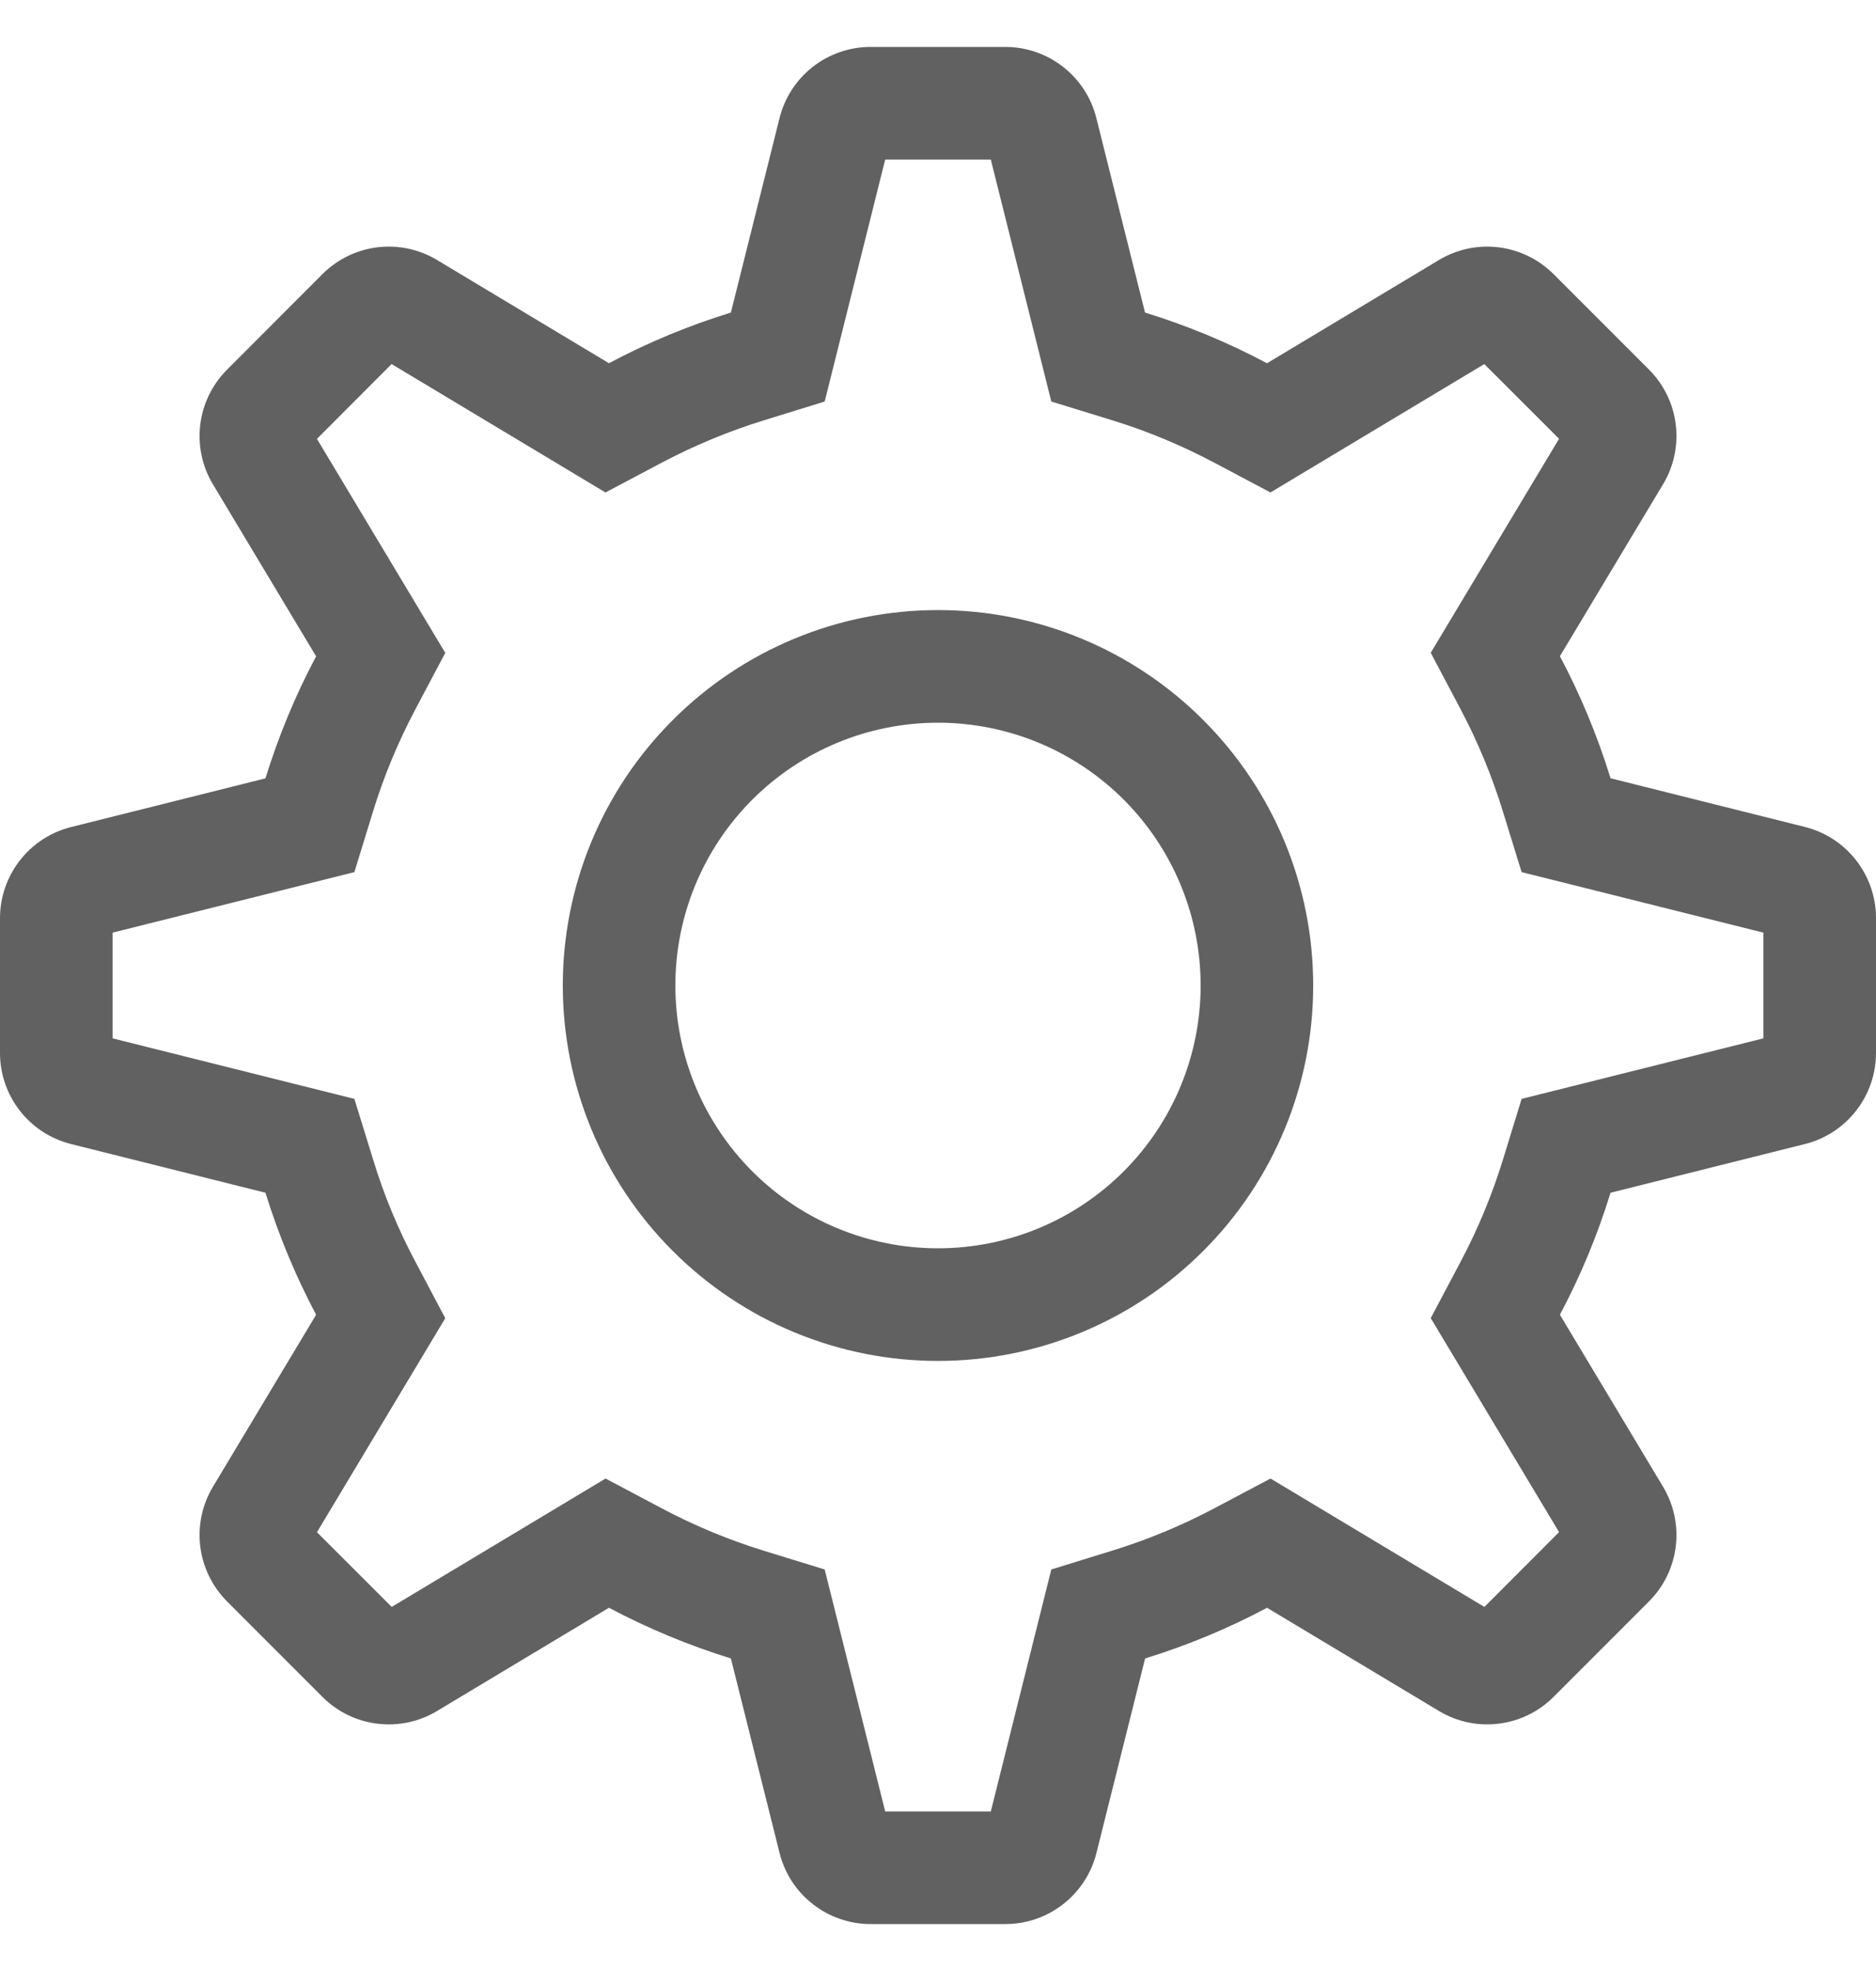 <svg width="20" height="21" viewBox="0 0 20 21" fill="none" xmlns="http://www.w3.org/2000/svg">
<path fill-rule="evenodd" clip-rule="evenodd" d="M10.563 1.7H9.437L8.792 4.278L8.145 4.478C7.768 4.594 7.403 4.746 7.054 4.93L6.455 5.247L4.175 3.879L3.379 4.676L4.747 6.956L4.43 7.554C4.245 7.903 4.093 8.268 3.977 8.645L3.778 9.292L1.2 9.937V11.063L3.778 11.708L3.978 12.355C4.093 12.734 4.244 13.097 4.43 13.446L4.747 14.045L3.379 16.325L4.176 17.121L6.456 15.753L7.054 16.07C7.403 16.255 7.766 16.406 8.145 16.523L8.792 16.722L9.437 19.3H10.563L11.208 16.722L11.855 16.522C12.232 16.406 12.597 16.255 12.946 16.07L13.545 15.753L15.825 17.121L16.621 16.324L15.253 14.044L15.57 13.446C15.755 13.097 15.906 12.734 16.023 12.355L16.222 11.708L18.8 11.063V9.937L16.222 9.292L16.022 8.645C15.906 8.268 15.755 7.903 15.57 7.554L15.253 6.955L16.621 4.675L15.824 3.879L13.544 5.247L12.946 4.93C12.597 4.745 12.232 4.593 11.855 4.477L11.208 4.278L10.563 1.7ZM13.508 3.87L15.341 2.77C15.532 2.655 15.756 2.608 15.977 2.635C16.198 2.662 16.404 2.763 16.562 2.92L17.58 3.938C17.738 4.096 17.838 4.301 17.865 4.523C17.892 4.744 17.845 4.968 17.73 5.159L16.63 6.992C16.85 7.405 17.03 7.839 17.17 8.292L19.243 8.811C19.459 8.865 19.651 8.99 19.788 9.166C19.925 9.342 20 9.558 20 9.781V11.219C20 11.442 19.925 11.659 19.788 11.834C19.651 12.01 19.459 12.135 19.243 12.189L17.17 12.708C17.03 13.161 16.85 13.595 16.63 14.008L17.73 15.841C17.845 16.032 17.892 16.256 17.865 16.477C17.838 16.698 17.738 16.904 17.58 17.062L16.562 18.08C16.404 18.238 16.198 18.338 15.977 18.365C15.756 18.392 15.532 18.345 15.341 18.23L13.508 17.13C13.095 17.35 12.661 17.53 12.208 17.67L11.689 19.743C11.635 19.959 11.51 20.151 11.334 20.288C11.159 20.425 10.942 20.5 10.719 20.5H9.281C9.058 20.5 8.842 20.425 8.666 20.288C8.49 20.151 8.365 19.959 8.311 19.743L7.792 17.67C7.343 17.531 6.907 17.35 6.492 17.13L4.659 18.23C4.468 18.345 4.244 18.392 4.023 18.365C3.801 18.338 3.596 18.238 3.438 18.08L2.42 17.062C2.263 16.904 2.162 16.698 2.135 16.477C2.108 16.256 2.155 16.032 2.27 15.841L3.37 14.008C3.15 13.593 2.969 13.157 2.83 12.708L0.757 12.189C0.541 12.135 0.349 12.01 0.212 11.835C0.075 11.659 0 11.443 0 11.22V9.782C5.86043e-06 9.559 0.075 9.343 0.212 9.167C0.349 8.991 0.541 8.866 0.757 8.812L2.83 8.293C2.97 7.84 3.15 7.406 3.37 6.993L2.27 5.16C2.155 4.969 2.108 4.745 2.135 4.524C2.162 4.302 2.263 4.097 2.42 3.939L3.438 2.92C3.596 2.763 3.801 2.662 4.023 2.635C4.244 2.608 4.468 2.655 4.659 2.77L6.492 3.87C6.905 3.65 7.339 3.47 7.792 3.33L8.311 1.257C8.365 1.041 8.49 0.849 8.665 0.712C8.841 0.575 9.057 0.5 9.28 0.5H10.718C10.941 0.5 11.158 0.575 11.333 0.712C11.509 0.849 11.634 1.041 11.688 1.257L12.207 3.33C12.66 3.47 13.094 3.65 13.507 3.87H13.508ZM10 13.3C10.743 13.3 11.455 13.005 11.98 12.48C12.505 11.955 12.8 11.243 12.8 10.5C12.8 9.757 12.505 9.045 11.98 8.52C11.455 7.995 10.743 7.7 10 7.7C9.257 7.7 8.545 7.995 8.02 8.52C7.495 9.045 7.2 9.757 7.2 10.5C7.2 11.243 7.495 11.955 8.02 12.48C8.545 13.005 9.257 13.3 10 13.3ZM10 14.5C8.939 14.5 7.922 14.079 7.172 13.328C6.421 12.578 6 11.561 6 10.5C6 9.439 6.421 8.422 7.172 7.672C7.922 6.921 8.939 6.5 10 6.5C11.061 6.5 12.078 6.921 12.828 7.672C13.579 8.422 14 9.439 14 10.5C14 11.561 13.579 12.578 12.828 13.328C12.078 14.079 11.061 14.5 10 14.5Z" fill="#616161"/>
</svg>
